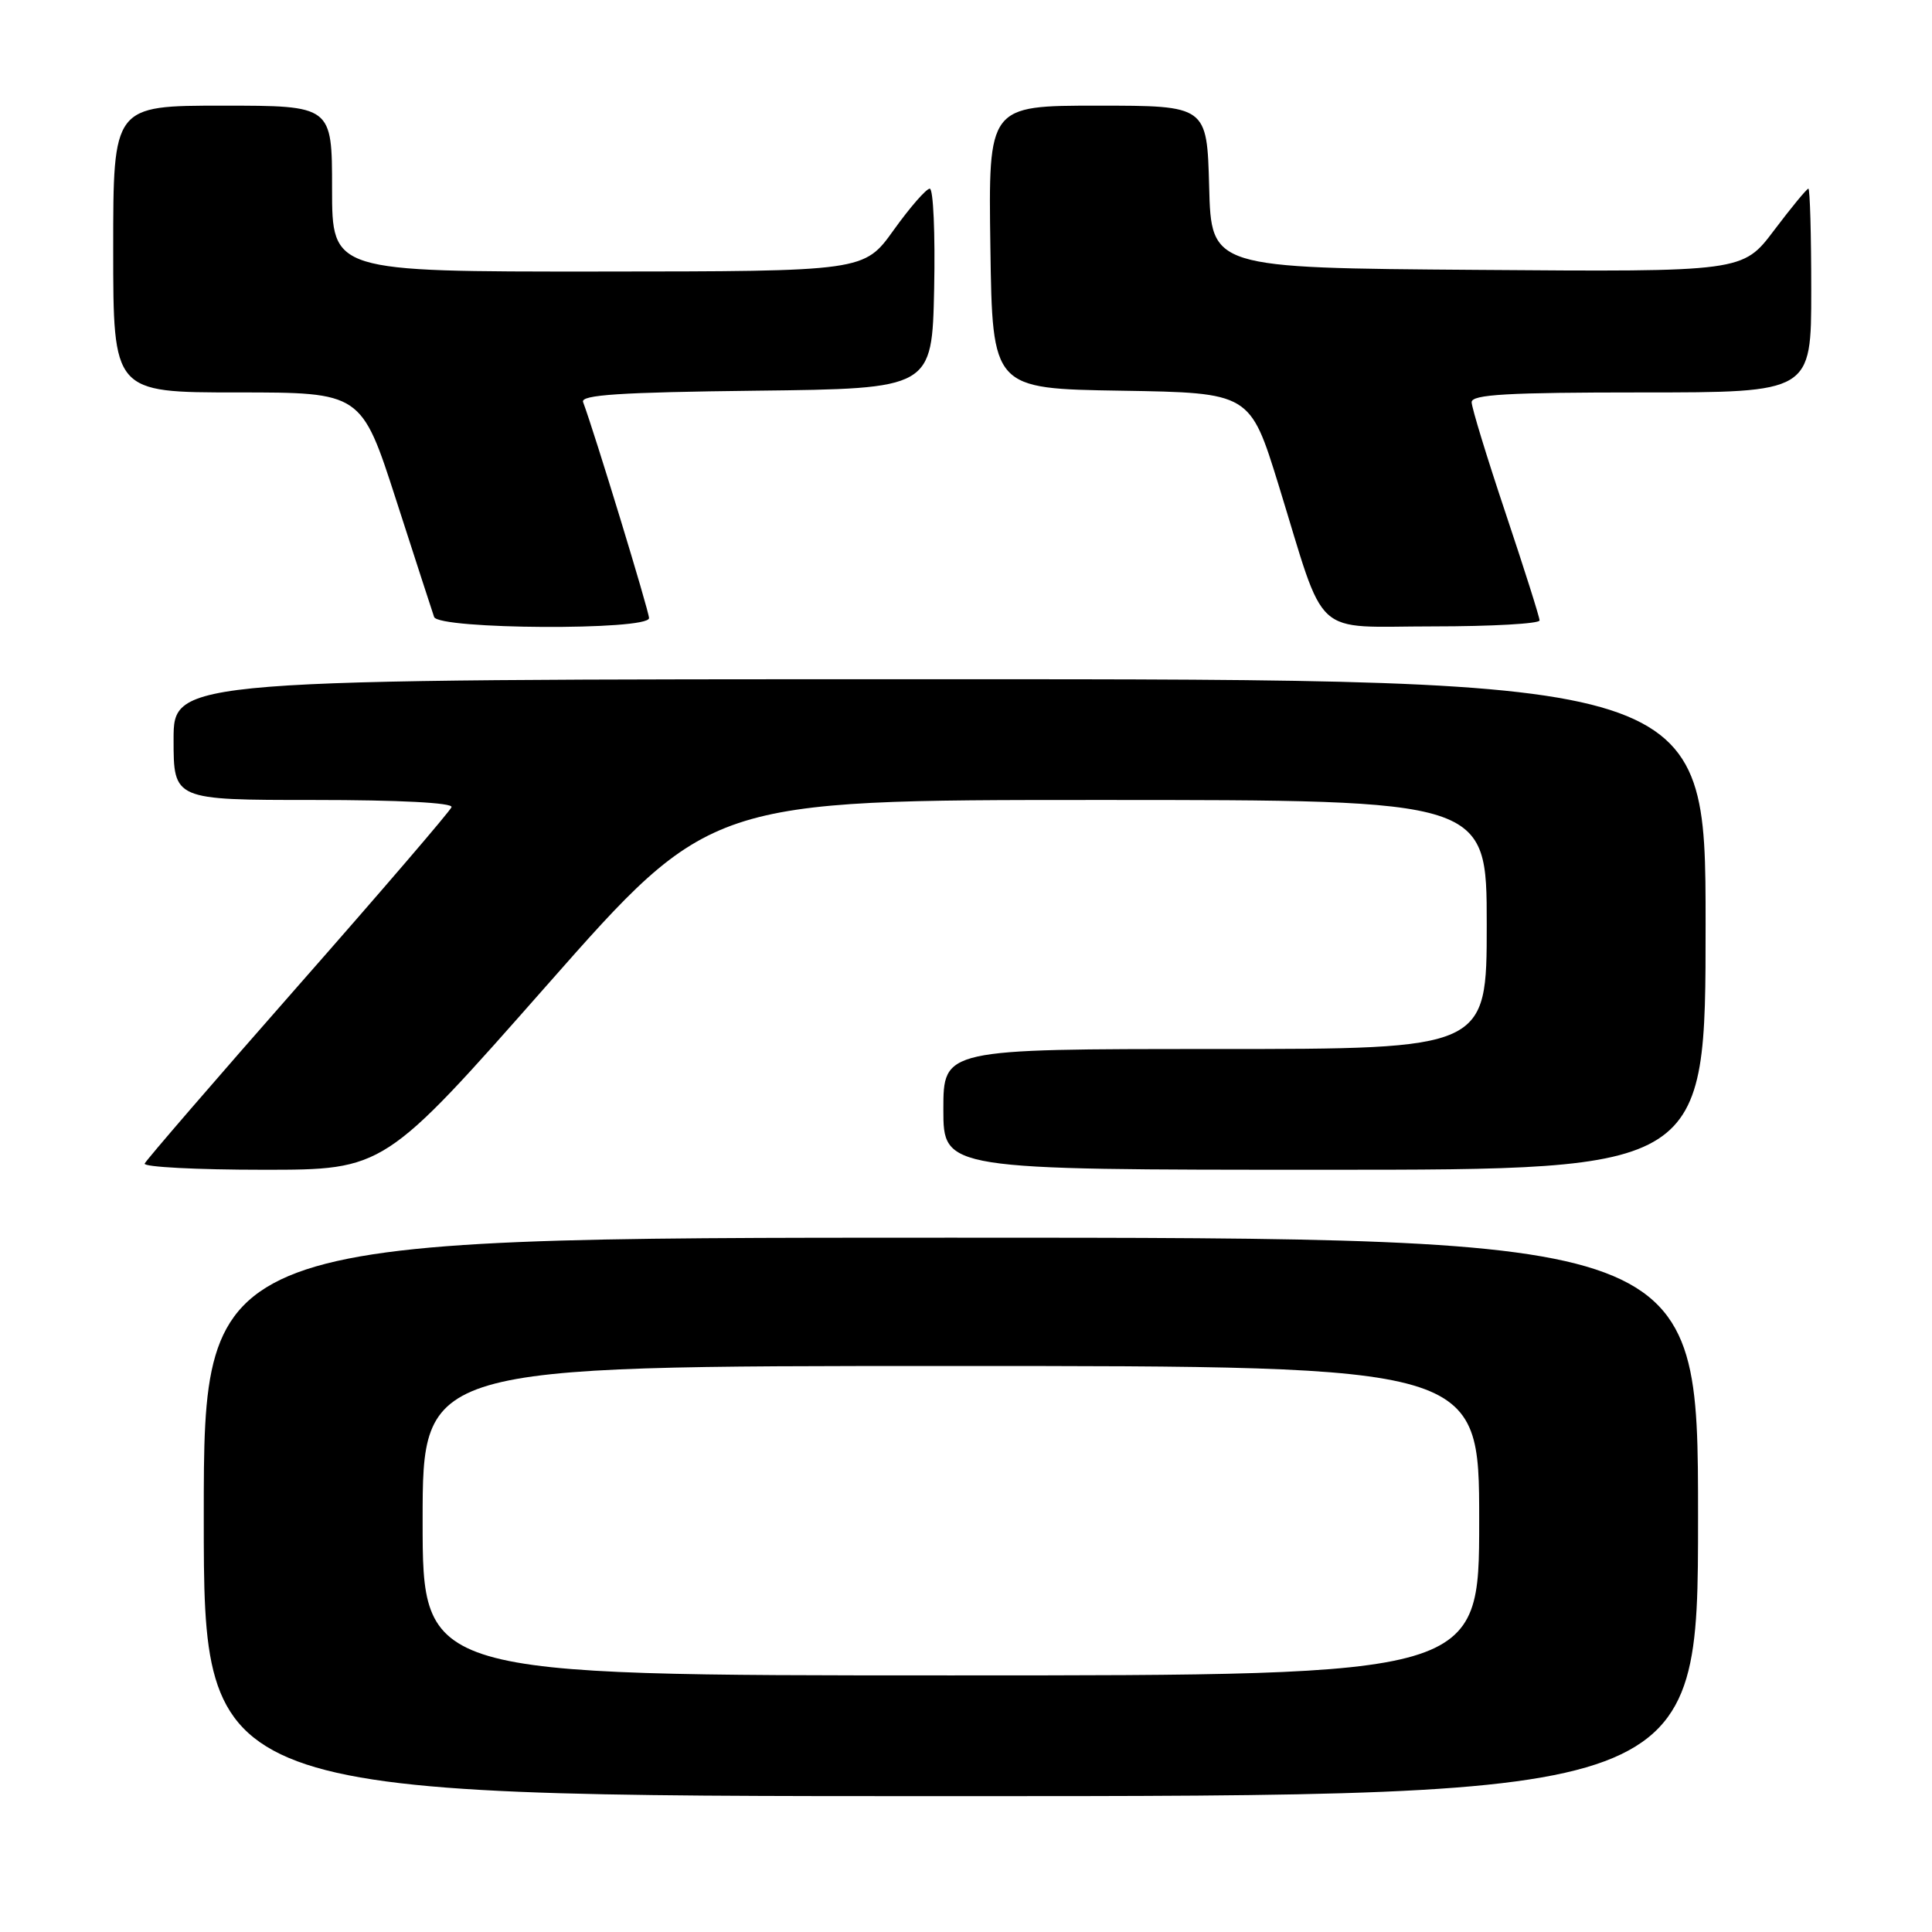 <?xml version="1.0" encoding="UTF-8" standalone="no"?>
<!DOCTYPE svg PUBLIC "-//W3C//DTD SVG 1.1//EN" "http://www.w3.org/Graphics/SVG/1.1/DTD/svg11.dtd" >
<svg xmlns="http://www.w3.org/2000/svg" xmlns:xlink="http://www.w3.org/1999/xlink" version="1.1" viewBox="0 0 256 256">
 <g >
 <path fill="currentColor"
d=" M 225.00 201.00 C 225.00 164.00 225.00 164.00 126.00 164.00 C 27.00 164.00 27.00 164.00 27.00 201.00 C 27.00 238.00 27.00 238.00 126.00 238.00 C 225.00 238.00 225.00 238.00 225.00 201.00 Z  M 72.51 130.50 C 94.11 106.00 94.11 106.00 145.56 106.00 C 197.00 106.00 197.00 106.00 197.00 122.50 C 197.00 139.00 197.00 139.00 161.00 139.00 C 125.00 139.00 125.00 139.00 125.00 147.00 C 125.00 155.00 125.00 155.00 175.50 155.00 C 226.00 155.00 226.00 155.00 226.00 122.50 C 226.00 90.00 226.00 90.00 124.50 90.00 C 23.00 90.00 23.00 90.00 23.00 98.00 C 23.00 106.00 23.00 106.00 41.58 106.00 C 52.87 106.00 60.04 106.37 59.83 106.95 C 59.65 107.47 50.50 118.13 39.50 130.63 C 28.50 143.14 19.35 153.74 19.17 154.18 C 18.98 154.63 26.05 155.00 34.87 155.00 C 50.91 155.00 50.91 155.00 72.51 130.50 Z  M 86.00 81.90 C 86.00 80.99 78.75 57.23 77.26 53.27 C 76.91 52.32 82.16 51.98 100.15 51.77 C 123.50 51.50 123.50 51.50 123.78 38.25 C 123.93 30.96 123.67 25.00 123.20 25.00 C 122.73 25.00 120.58 27.47 118.42 30.48 C 114.50 35.96 114.50 35.96 79.25 35.98 C 44.00 36.00 44.00 36.00 44.00 25.00 C 44.00 14.00 44.00 14.00 29.50 14.00 C 15.00 14.00 15.00 14.00 15.00 33.00 C 15.00 52.00 15.00 52.00 31.44 52.00 C 47.89 52.00 47.89 52.00 52.49 66.25 C 55.02 74.09 57.28 81.06 57.52 81.75 C 58.08 83.41 86.00 83.56 86.00 81.90 Z  M 204.00 82.21 C 204.00 81.77 201.97 75.38 199.50 68.00 C 197.03 60.62 195.00 54.00 195.00 53.29 C 195.00 52.27 199.78 52.00 217.50 52.00 C 240.00 52.00 240.00 52.00 240.00 38.50 C 240.00 31.07 239.83 25.00 239.62 25.00 C 239.41 25.00 237.37 27.48 235.08 30.51 C 230.92 36.03 230.92 36.03 195.71 35.76 C 160.50 35.50 160.50 35.50 160.22 24.75 C 159.93 14.00 159.93 14.00 145.44 14.00 C 130.96 14.00 130.96 14.00 131.23 32.75 C 131.50 51.50 131.50 51.50 148.57 51.77 C 165.64 52.05 165.64 52.05 169.42 64.27 C 175.81 84.99 173.63 83.00 189.95 83.00 C 197.68 83.00 204.00 82.64 204.00 82.21 Z  M 56.00 201.50 C 56.00 181.00 56.00 181.00 126.00 181.00 C 196.00 181.00 196.00 181.00 196.00 201.50 C 196.00 222.00 196.00 222.00 126.00 222.00 C 56.00 222.00 56.00 222.00 56.00 201.50 Z "/>
</g>
</svg>